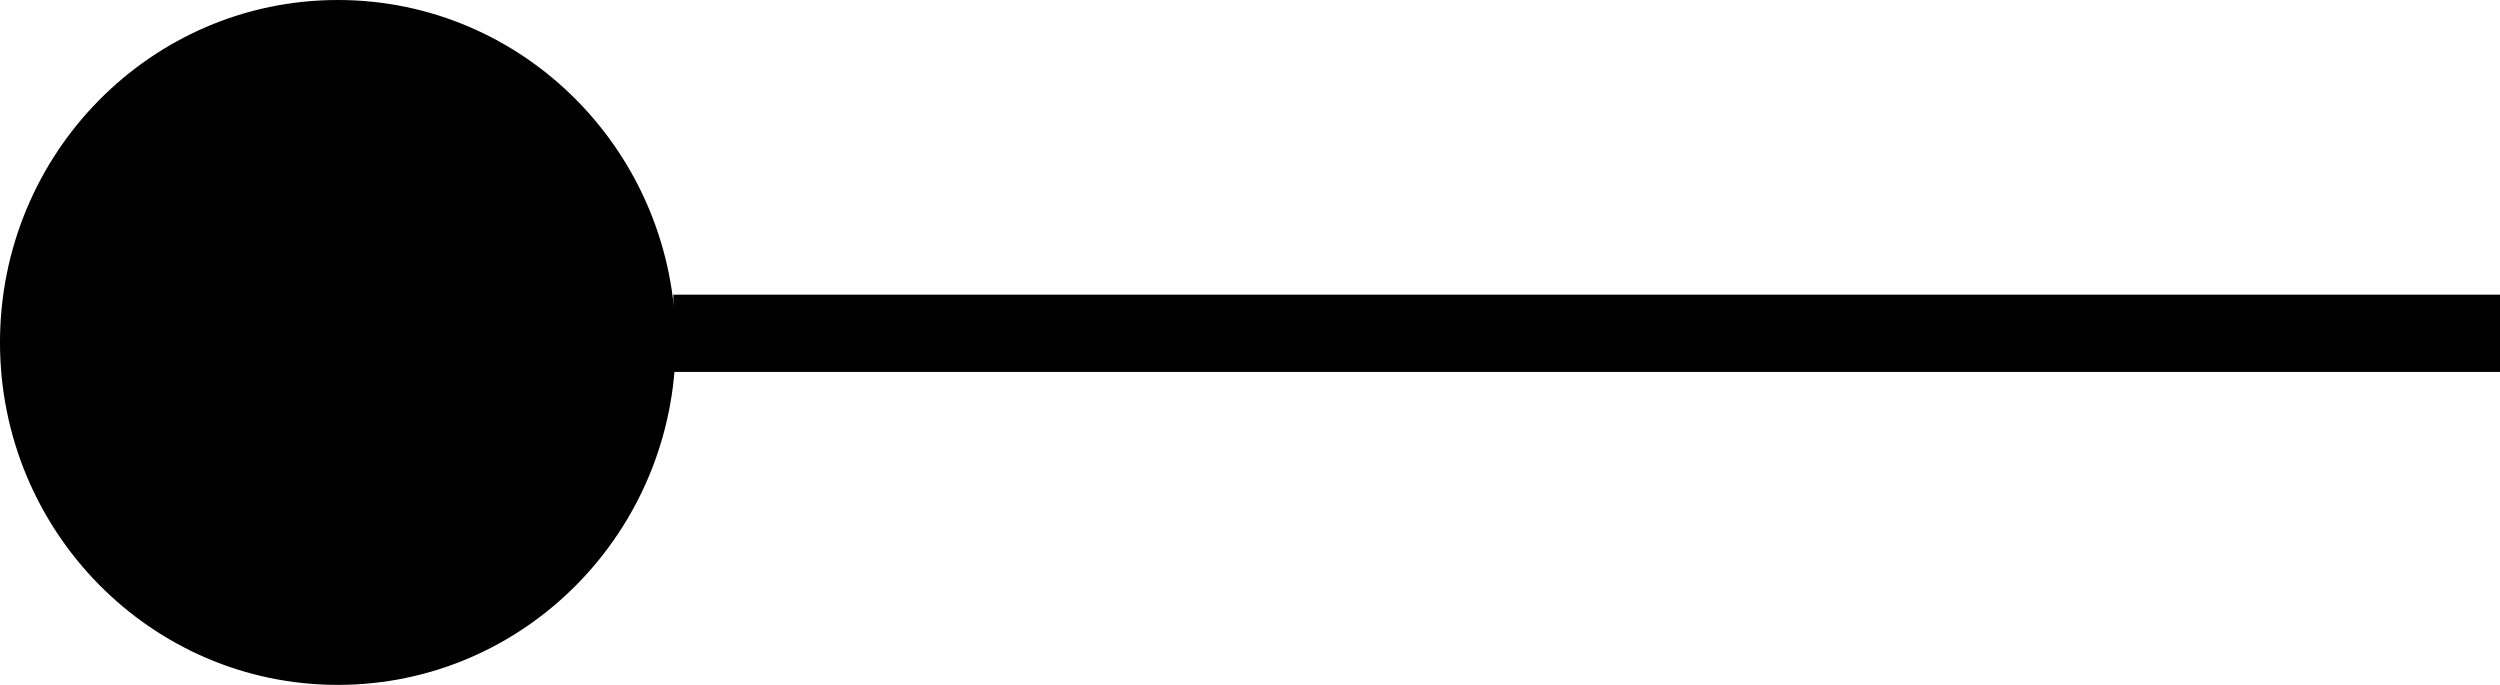 <svg version="1.1" xmlns="http://www.w3.org/2000/svg" xmlns:xlink="http://www.w3.org/1999/xlink" width="148.442" height="40.667" viewBox="0,0,148.442,40.667"><g transform="translate(-91.63,-160.145)"><g data-paper-data="{&quot;isPaintingLayer&quot;:true}" fill="#000000" fill-rule="nonzero" stroke="#000000" stroke-width="0.5" stroke-linecap="butt" stroke-linejoin="miter" stroke-miterlimit="10" stroke-dasharray="" stroke-dashoffset="0" style="mix-blend-mode: normal"><path d="M131.86,181.979v-4.087h107.962v4.087z"/><path d="M131.5,180.478c0,11.092 -8.869,20.083 -19.81,20.083c-10.941,0 -19.81,-8.992 -19.81,-20.083c0,-11.092 8.869,-20.083 19.81,-20.083c10.941,0 19.81,8.992 19.81,20.083z"/></g></g></svg>